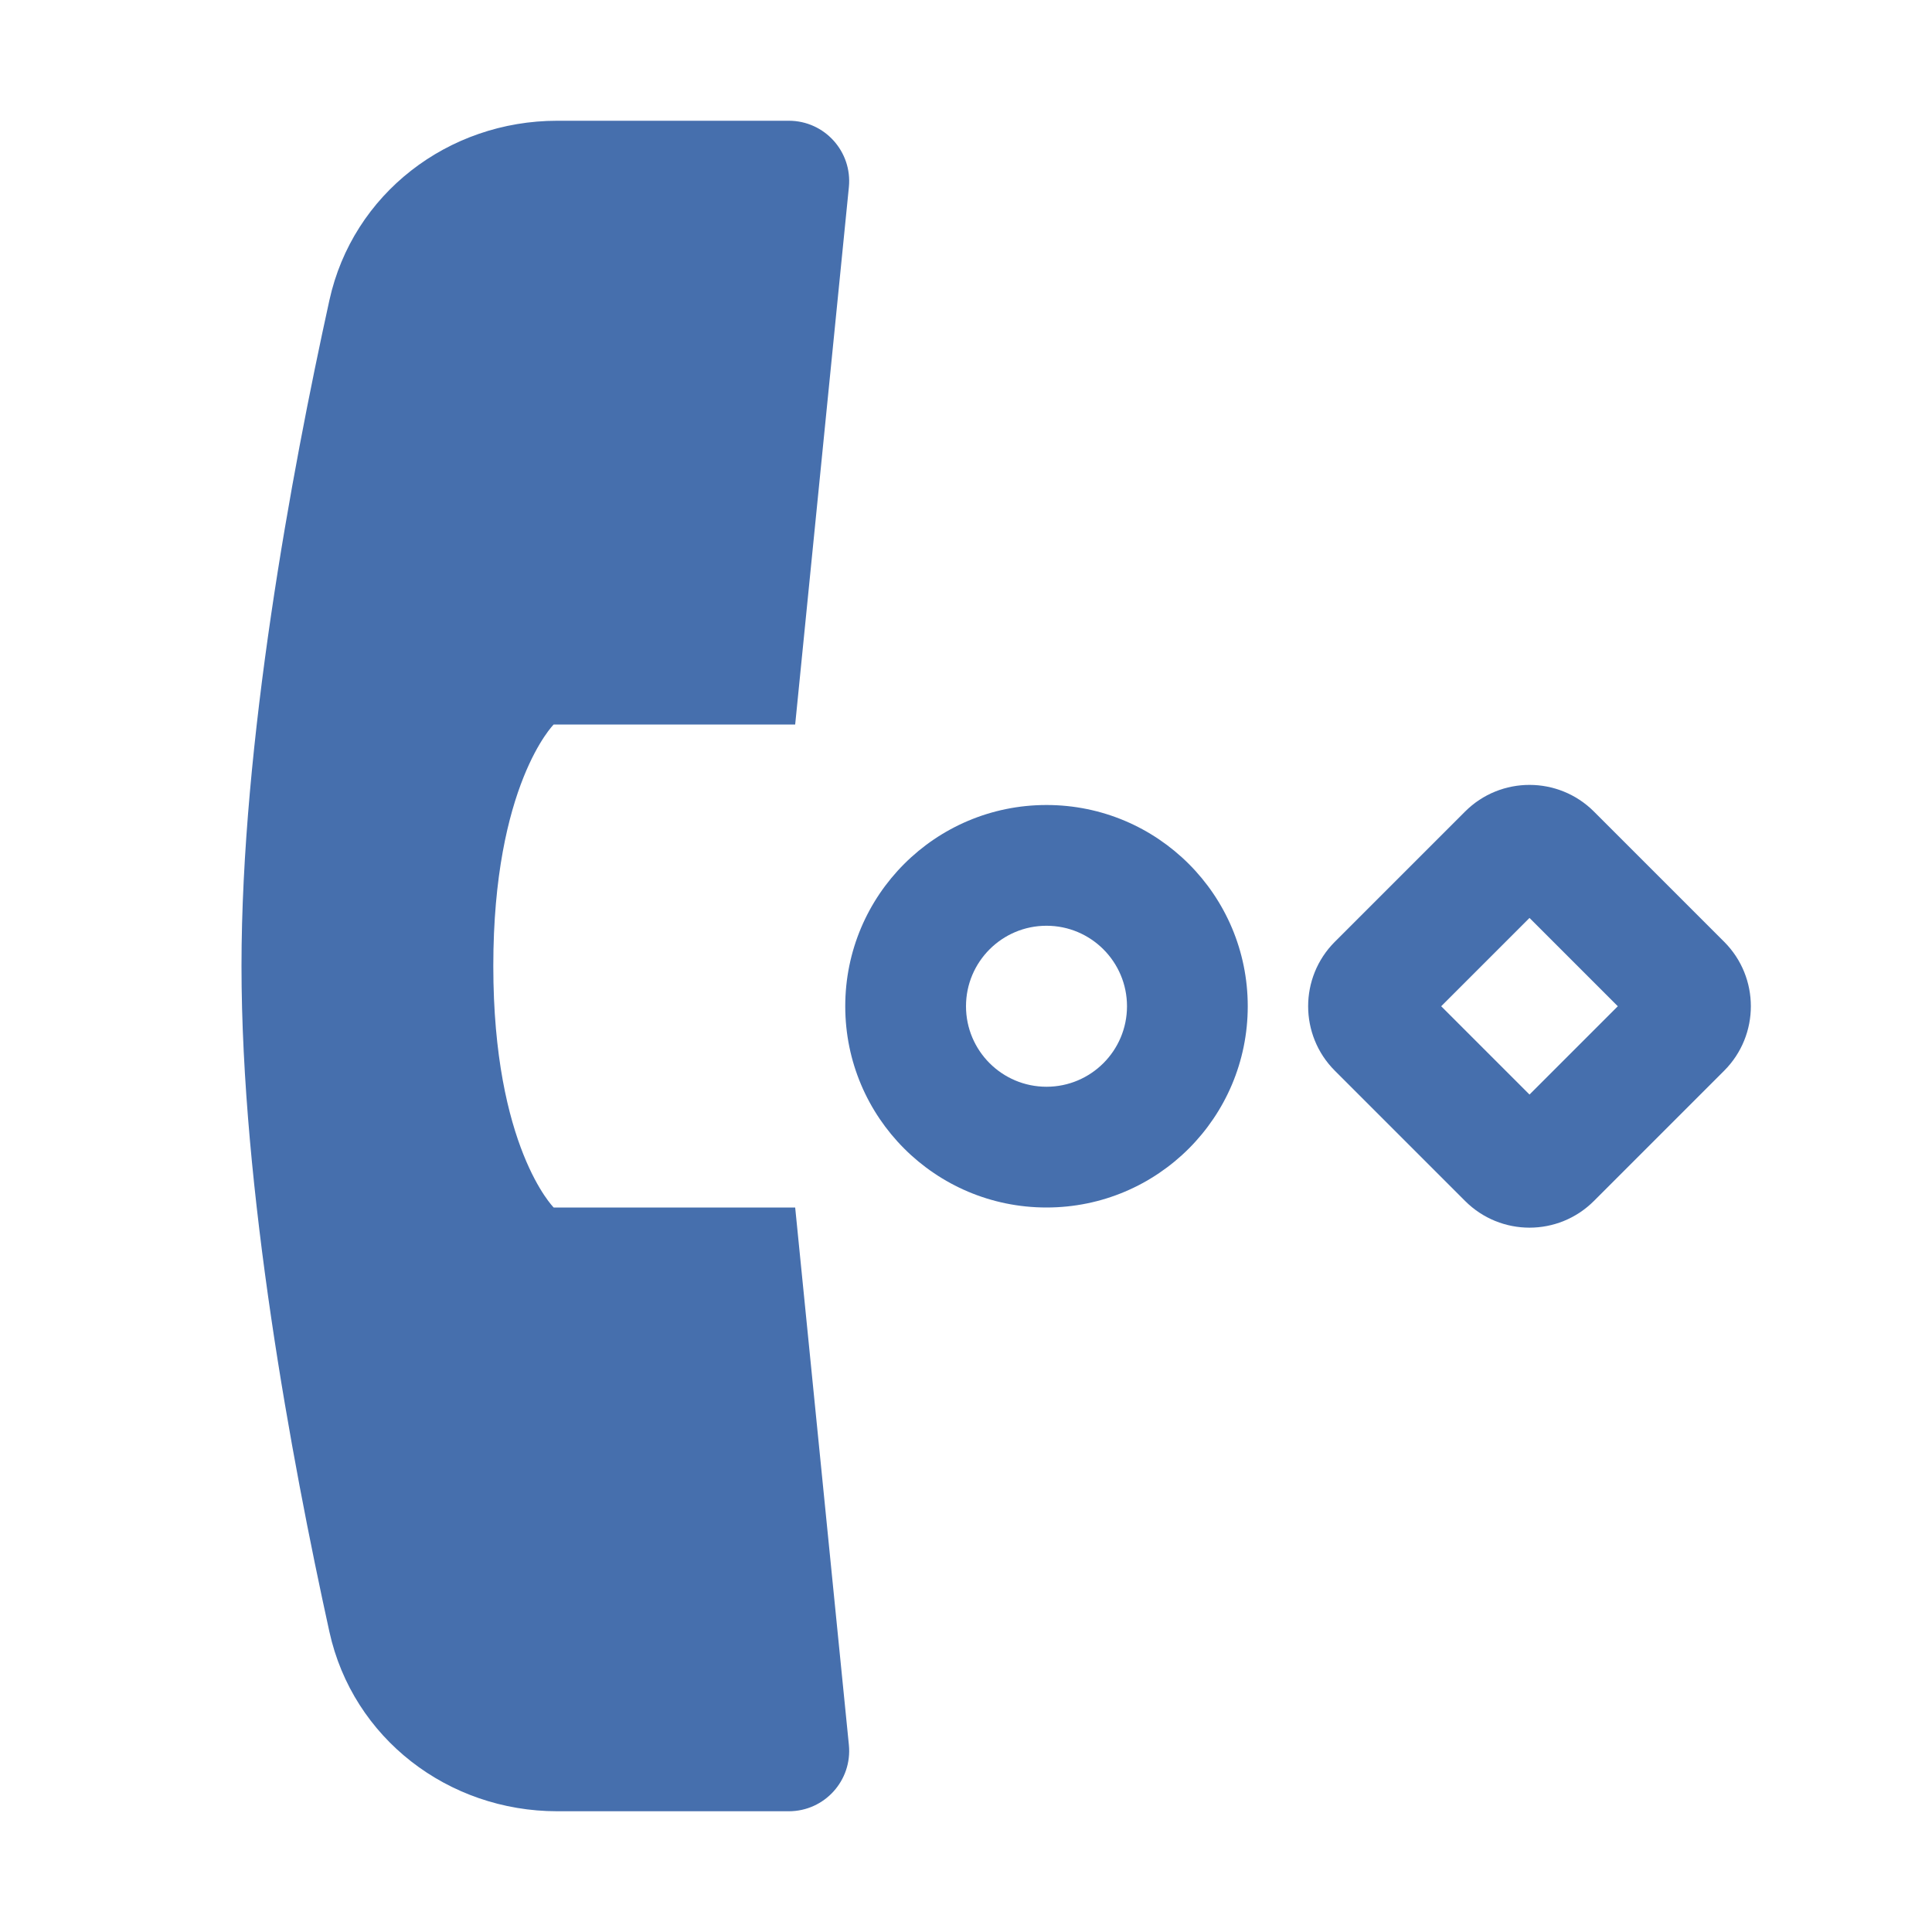 <svg width="24" height="24" viewBox="0 0 24 24" fill="none" xmlns="http://www.w3.org/2000/svg">
<path d="M10.545 2.325L9.878 9H6.878C6.878 9 6.128 9.75 6.128 12C6.128 14.25 6.878 15 6.878 15H9.878L10.545 21.675C10.589 22.117 10.243 22.5 9.799 22.5H6.922C5.568 22.5 4.383 21.594 4.092 20.271C3.618 18.114 3 14.772 3 12C3 9.228 3.618 5.886 4.092 3.729C4.383 2.406 5.568 1.5 6.922 1.5H9.799C10.243 1.5 10.589 1.883 10.545 2.325Z" fill="#466FAD"/>
<path fill-rule="evenodd" clip-rule="evenodd" d="M13 15C14.381 15 15.5 13.881 15.5 12.5C15.5 11.119 14.381 10 13 10C11.619 10 10.5 11.119 10.5 12.5C10.5 13.881 11.619 15 13 15ZM13 13.5C13.552 13.5 14 13.052 14 12.5C14 11.948 13.552 11.5 13 11.5C12.448 11.5 12 11.948 12 12.5C12 13.052 12.448 13.5 13 13.5Z" fill="#466FAD"/>
<path fill-rule="evenodd" clip-rule="evenodd" d="M19.8 10.081C19.358 9.64 18.642 9.64 18.2 10.081L16.581 11.7C16.14 12.142 16.14 12.858 16.581 13.3L18.2 14.919C18.642 15.361 19.358 15.361 19.8 14.919L21.419 13.3C21.86 12.858 21.86 12.142 21.419 11.7L19.8 10.081ZM17.903 12.5L19 11.403L20.097 12.5L19 13.597L17.903 12.5Z" fill="#466FAD"/>
</svg>
